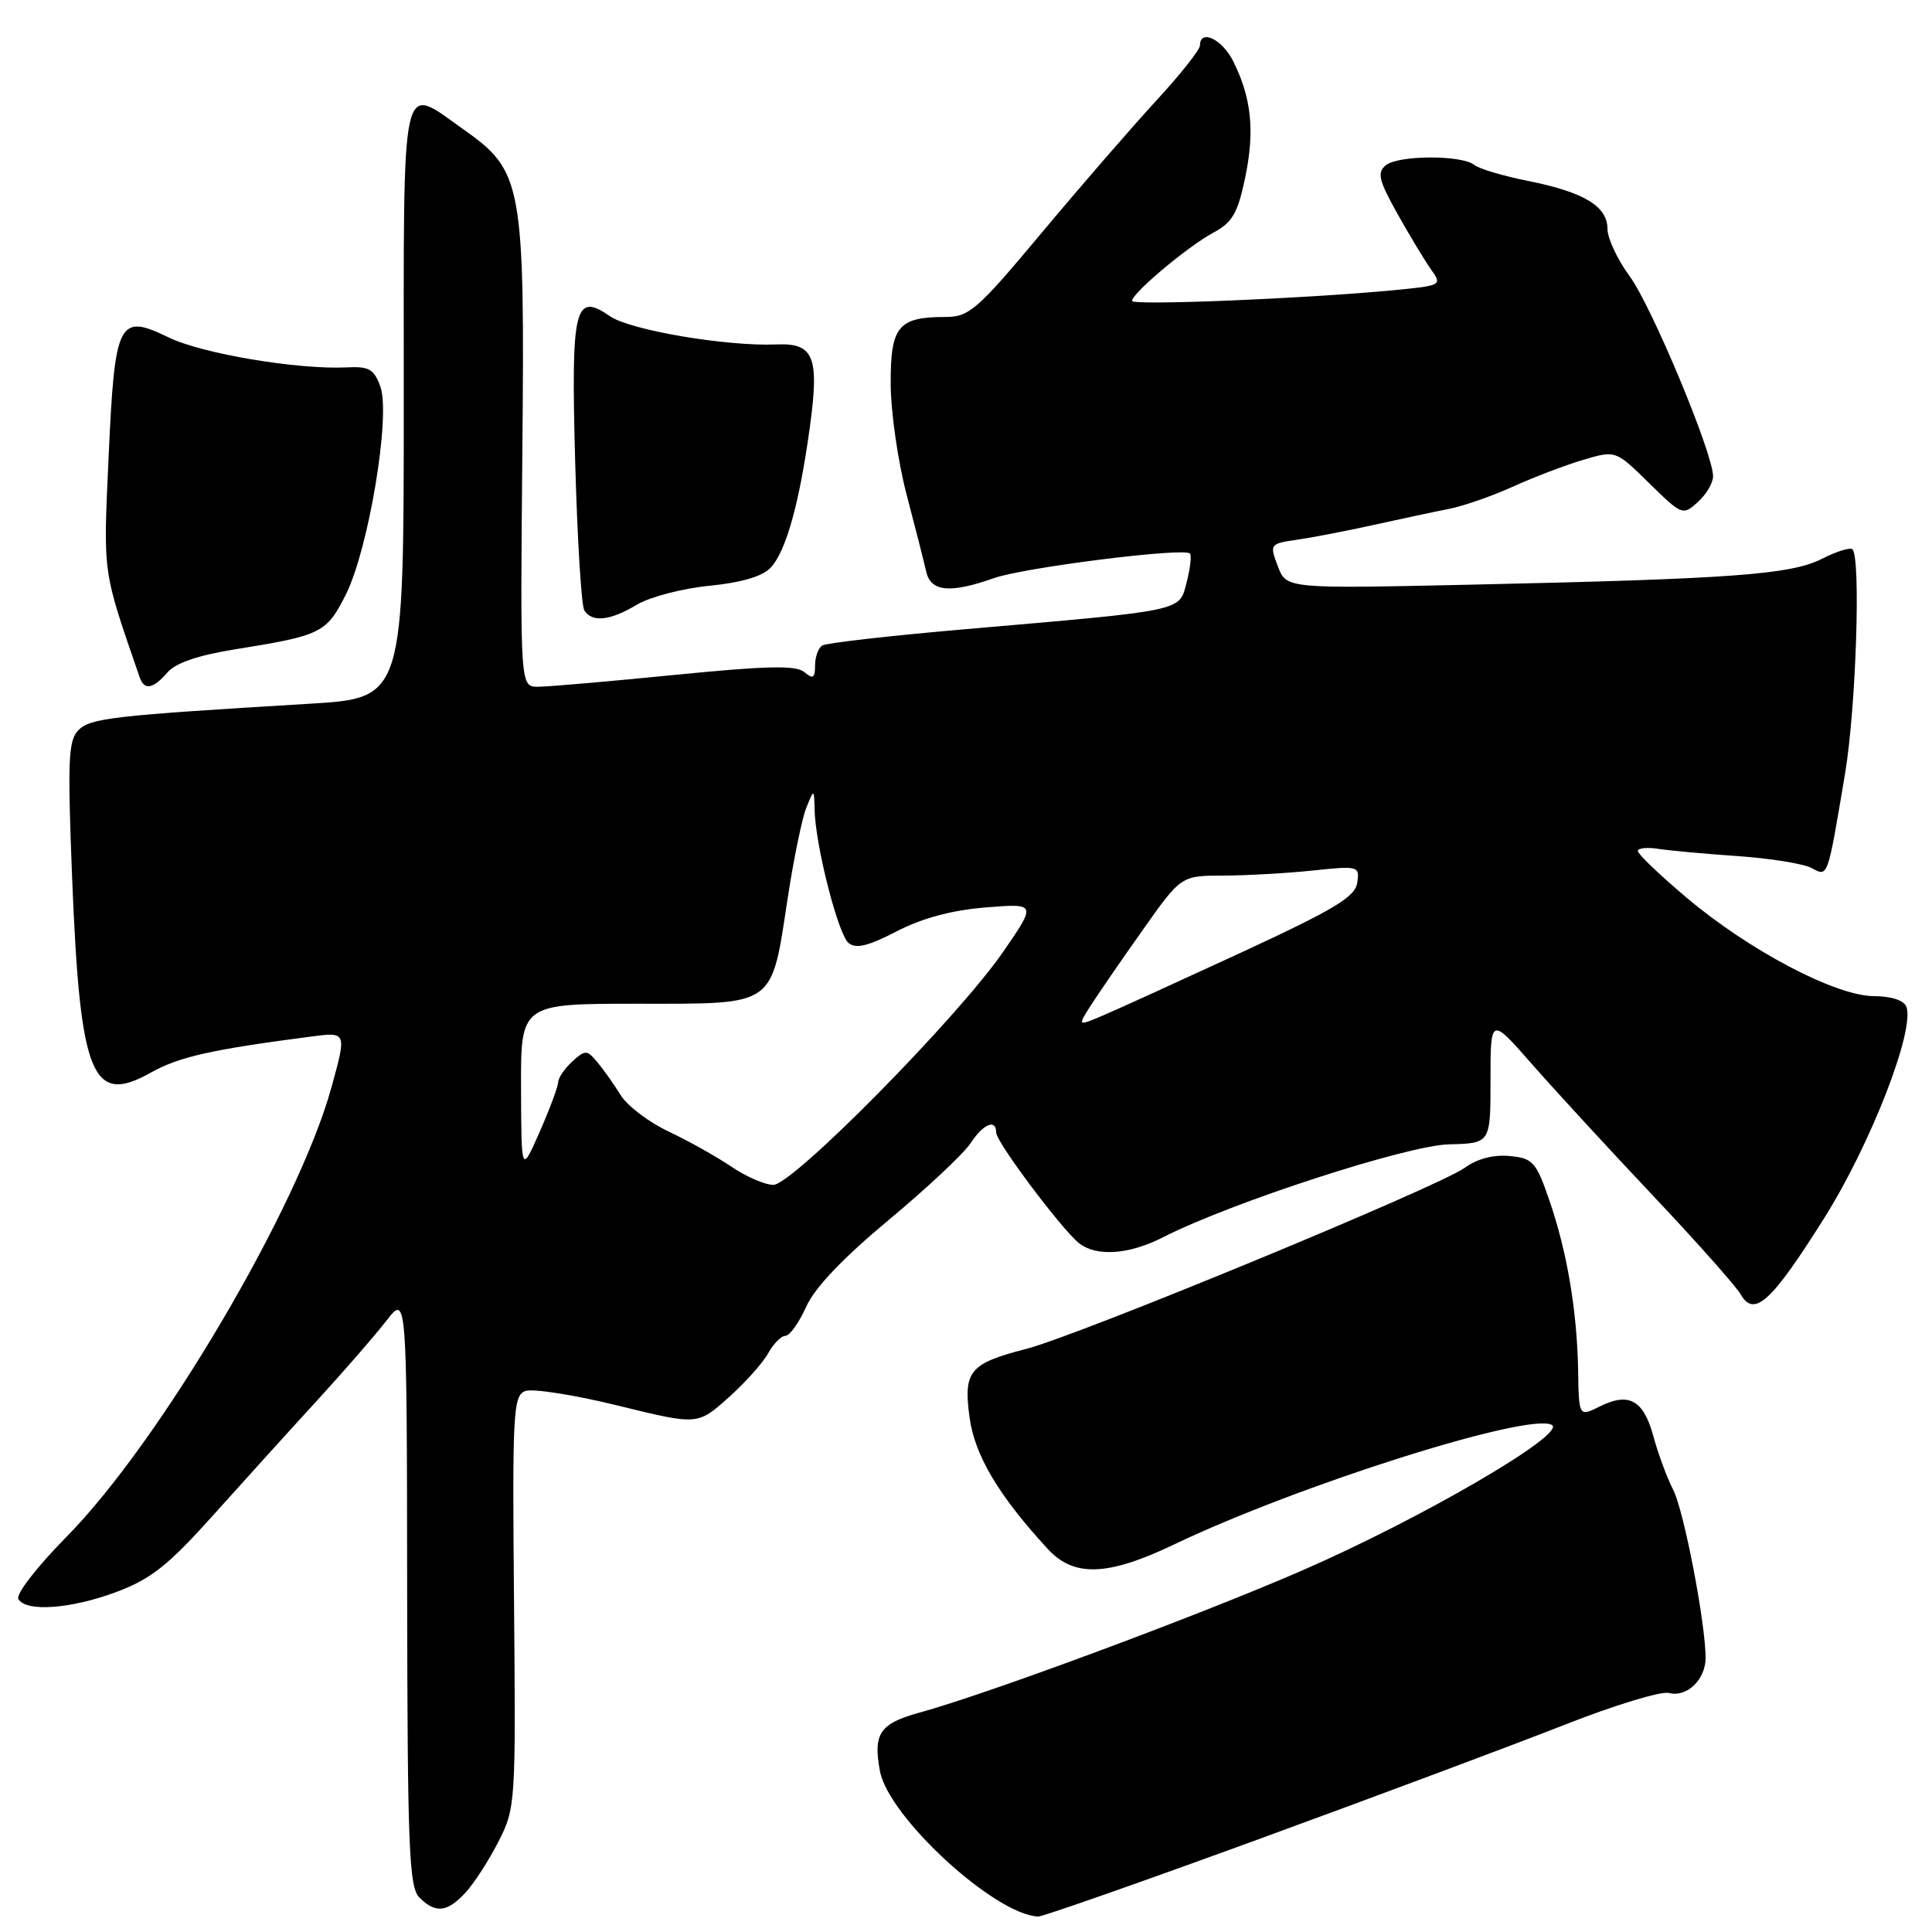 <?xml version="1.0" encoding="UTF-8" standalone="no"?>
<!DOCTYPE svg PUBLIC "-//W3C//DTD SVG 1.1//EN" "http://www.w3.org/Graphics/SVG/1.1/DTD/svg11.dtd" >
<svg xmlns="http://www.w3.org/2000/svg" xmlns:xlink="http://www.w3.org/1999/xlink" version="1.1" viewBox="0 0 256 256">
 <g >
 <path fill="currentColor"
d=" M 167.06 243.60 C 182.70 237.88 200.85 231.09 207.38 228.52 C 213.92 225.94 220.11 224.06 221.15 224.33 C 223.51 224.95 226.00 222.55 226.00 219.68 C 225.99 215.02 223.12 200.14 221.70 197.39 C 220.88 195.80 219.71 192.63 219.09 190.35 C 217.79 185.52 215.85 184.43 211.99 186.36 C 209.21 187.74 209.21 187.74 209.11 181.62 C 208.97 173.68 207.65 165.86 205.28 159.00 C 203.54 153.95 203.11 153.47 200.04 153.18 C 197.92 152.97 195.74 153.54 194.10 154.73 C 190.63 157.25 142.96 176.94 136.00 178.73 C 128.44 180.68 127.63 181.67 128.48 187.87 C 129.17 192.87 132.35 198.21 138.84 205.25 C 142.30 209.01 146.77 208.85 155.53 204.67 C 172.02 196.78 202.59 187.11 205.63 188.81 C 207.68 189.96 188.21 201.30 172.35 208.18 C 158.59 214.16 130.79 224.48 121.81 226.94 C 116.57 228.38 115.67 229.72 116.60 234.69 C 117.74 240.78 131.80 253.70 137.56 253.95 C 138.14 253.98 151.41 249.32 167.06 243.60 Z  M 61.71 250.75 C 62.85 249.51 64.80 246.47 66.06 244.00 C 68.31 239.60 68.35 238.92 68.11 212.25 C 67.88 187.13 67.99 184.94 69.60 184.32 C 70.55 183.96 76.08 184.82 81.89 186.25 C 92.43 188.84 92.43 188.84 96.47 185.24 C 98.69 183.27 101.08 180.60 101.78 179.32 C 102.49 178.05 103.52 177.00 104.08 177.00 C 104.64 177.00 105.87 175.27 106.82 173.16 C 107.95 170.63 111.68 166.71 117.75 161.66 C 122.82 157.44 127.70 152.86 128.60 151.49 C 130.29 148.91 132.00 148.20 132.00 150.08 C 132.00 151.32 140.68 162.90 142.97 164.72 C 145.27 166.55 149.60 166.25 154.12 163.94 C 163.13 159.34 186.47 151.76 192.00 151.63 C 197.50 151.50 197.50 151.50 197.50 143.12 C 197.50 134.74 197.50 134.74 203.00 141.01 C 206.03 144.46 213.22 152.28 219.00 158.40 C 224.78 164.52 230.02 170.42 230.65 171.51 C 232.44 174.62 234.72 172.53 241.72 161.40 C 247.89 151.59 253.77 136.45 252.60 133.39 C 252.27 132.54 250.58 132.00 248.28 131.99 C 243.25 131.98 231.78 125.95 223.50 118.96 C 219.94 115.96 217.03 113.17 217.02 112.77 C 217.01 112.38 218.24 112.24 219.75 112.48 C 221.26 112.71 226.01 113.15 230.30 113.44 C 234.59 113.74 238.97 114.45 240.03 115.01 C 242.24 116.20 242.12 116.55 244.48 102.50 C 245.93 93.88 246.59 73.92 245.46 72.79 C 245.16 72.50 243.35 73.06 241.43 74.04 C 237.31 76.14 229.51 76.71 194.97 77.47 C 170.44 78.01 170.44 78.01 169.32 75.03 C 168.21 72.11 168.26 72.04 171.85 71.52 C 173.86 71.23 178.43 70.35 182.00 69.56 C 185.57 68.77 190.07 67.81 192.00 67.43 C 193.93 67.05 197.75 65.72 200.50 64.47 C 203.25 63.22 207.43 61.63 209.79 60.93 C 214.08 59.66 214.08 59.66 218.51 64.01 C 222.86 68.28 222.98 68.33 224.97 66.53 C 226.09 65.52 227.00 63.97 226.99 63.10 C 226.98 60.05 218.85 40.56 215.93 36.59 C 214.32 34.40 213.00 31.58 213.00 30.33 C 213.00 27.34 209.89 25.46 202.50 23.98 C 199.20 23.32 195.99 22.37 195.36 21.86 C 193.70 20.51 185.25 20.55 183.62 21.90 C 182.45 22.87 182.70 23.90 185.14 28.28 C 186.75 31.15 188.75 34.47 189.59 35.66 C 191.11 37.80 191.06 37.83 184.81 38.44 C 173.17 39.56 150.00 40.52 150.00 39.87 C 150.00 38.85 157.38 32.66 160.74 30.85 C 163.31 29.47 164.01 28.26 165.00 23.50 C 166.28 17.33 165.83 12.97 163.40 8.10 C 161.94 5.18 159.00 3.79 159.00 6.03 C 159.00 6.59 156.41 9.86 153.25 13.29 C 150.09 16.72 143.27 24.58 138.10 30.76 C 129.50 41.06 128.42 42.00 125.29 42.00 C 119.02 42.00 118.00 43.24 118.02 50.79 C 118.02 54.48 118.97 61.10 120.12 65.50 C 121.28 69.90 122.45 74.51 122.73 75.75 C 123.33 78.41 125.89 78.66 131.69 76.61 C 135.71 75.19 156.86 72.53 157.67 73.34 C 157.91 73.58 157.72 75.29 157.24 77.14 C 156.23 81.05 157.28 80.83 127.71 83.39 C 117.92 84.24 109.48 85.20 108.96 85.53 C 108.43 85.85 108.00 87.05 108.00 88.18 C 108.00 89.86 107.73 90.02 106.57 89.05 C 105.45 88.13 101.60 88.22 89.39 89.43 C 80.73 90.29 72.58 91.00 71.29 91.00 C 68.93 91.00 68.93 91.00 69.21 60.25 C 69.55 24.34 69.25 22.67 61.46 17.18 C 52.97 11.20 53.50 8.82 53.50 53.25 C 53.50 92.50 53.50 92.50 41.00 93.25 C 14.86 94.82 11.99 95.15 10.40 96.74 C 9.05 98.09 8.94 100.70 9.56 116.40 C 10.61 142.63 12.18 146.52 19.98 142.13 C 23.71 140.04 27.93 139.08 41.22 137.35 C 45.95 136.73 45.95 136.73 43.91 144.11 C 39.51 160.02 21.20 191.08 8.80 203.65 C 4.84 207.67 2.05 211.28 2.44 211.90 C 3.51 213.63 9.41 213.19 15.46 210.93 C 20.00 209.23 22.31 207.40 28.25 200.77 C 32.24 196.32 38.42 189.49 42.00 185.59 C 45.58 181.68 49.72 176.92 51.20 175.00 C 53.91 171.50 53.91 171.50 53.95 210.68 C 53.99 244.92 54.20 250.06 55.57 251.43 C 57.72 253.58 59.28 253.40 61.71 250.75 Z  M 22.18 89.11 C 23.25 87.85 26.26 86.82 31.15 86.04 C 42.62 84.20 43.26 83.88 45.84 78.75 C 48.84 72.74 51.78 55.11 50.41 51.26 C 49.57 48.91 48.91 48.53 45.96 48.68 C 39.52 49.00 26.78 46.87 22.37 44.72 C 15.69 41.48 15.21 42.44 14.39 60.56 C 13.68 76.35 13.53 75.32 18.51 89.75 C 19.11 91.51 20.29 91.30 22.18 89.11 Z  M 84.38 80.13 C 86.10 79.10 90.42 77.97 93.98 77.62 C 98.19 77.21 101.04 76.37 102.10 75.24 C 104.15 73.06 105.91 66.77 107.30 56.66 C 108.59 47.27 107.86 45.43 102.88 45.64 C 96.31 45.92 83.51 43.75 80.84 41.91 C 76.12 38.65 75.65 40.64 76.22 61.39 C 76.50 71.49 77.04 80.25 77.42 80.87 C 78.44 82.51 80.83 82.26 84.38 80.13 Z  M 96.93 154.60 C 94.98 153.28 91.25 151.19 88.63 149.95 C 86.00 148.72 83.13 146.54 82.24 145.11 C 81.35 143.67 79.96 141.71 79.15 140.74 C 77.77 139.10 77.55 139.09 75.84 140.65 C 74.83 141.56 73.98 142.80 73.96 143.40 C 73.94 144.01 72.83 146.97 71.50 150.00 C 69.08 155.50 69.08 155.50 69.04 144.25 C 69.00 133.00 69.00 133.00 84.48 133.00 C 102.93 133.00 102.15 133.54 104.38 118.98 C 105.17 113.77 106.29 108.38 106.85 107.00 C 107.87 104.50 107.87 104.50 107.94 107.30 C 108.04 112.01 111.05 123.80 112.44 124.95 C 113.41 125.76 115.05 125.36 118.81 123.41 C 122.19 121.66 126.13 120.60 130.61 120.24 C 137.34 119.70 137.34 119.70 132.94 126.10 C 126.99 134.75 105.05 157.00 102.47 157.00 C 101.37 157.00 98.87 155.92 96.93 154.60 Z  M 144.52 133.25 C 145.49 131.74 148.57 127.24 151.39 123.27 C 156.50 116.03 156.50 116.03 162.10 116.02 C 165.19 116.01 170.51 115.71 173.94 115.35 C 180.02 114.71 180.17 114.75 179.84 116.98 C 179.56 118.85 176.79 120.51 164.50 126.20 C 156.25 130.01 147.99 133.78 146.14 134.56 C 142.78 135.99 142.78 135.99 144.52 133.25 Z "/>
</g>
</svg>